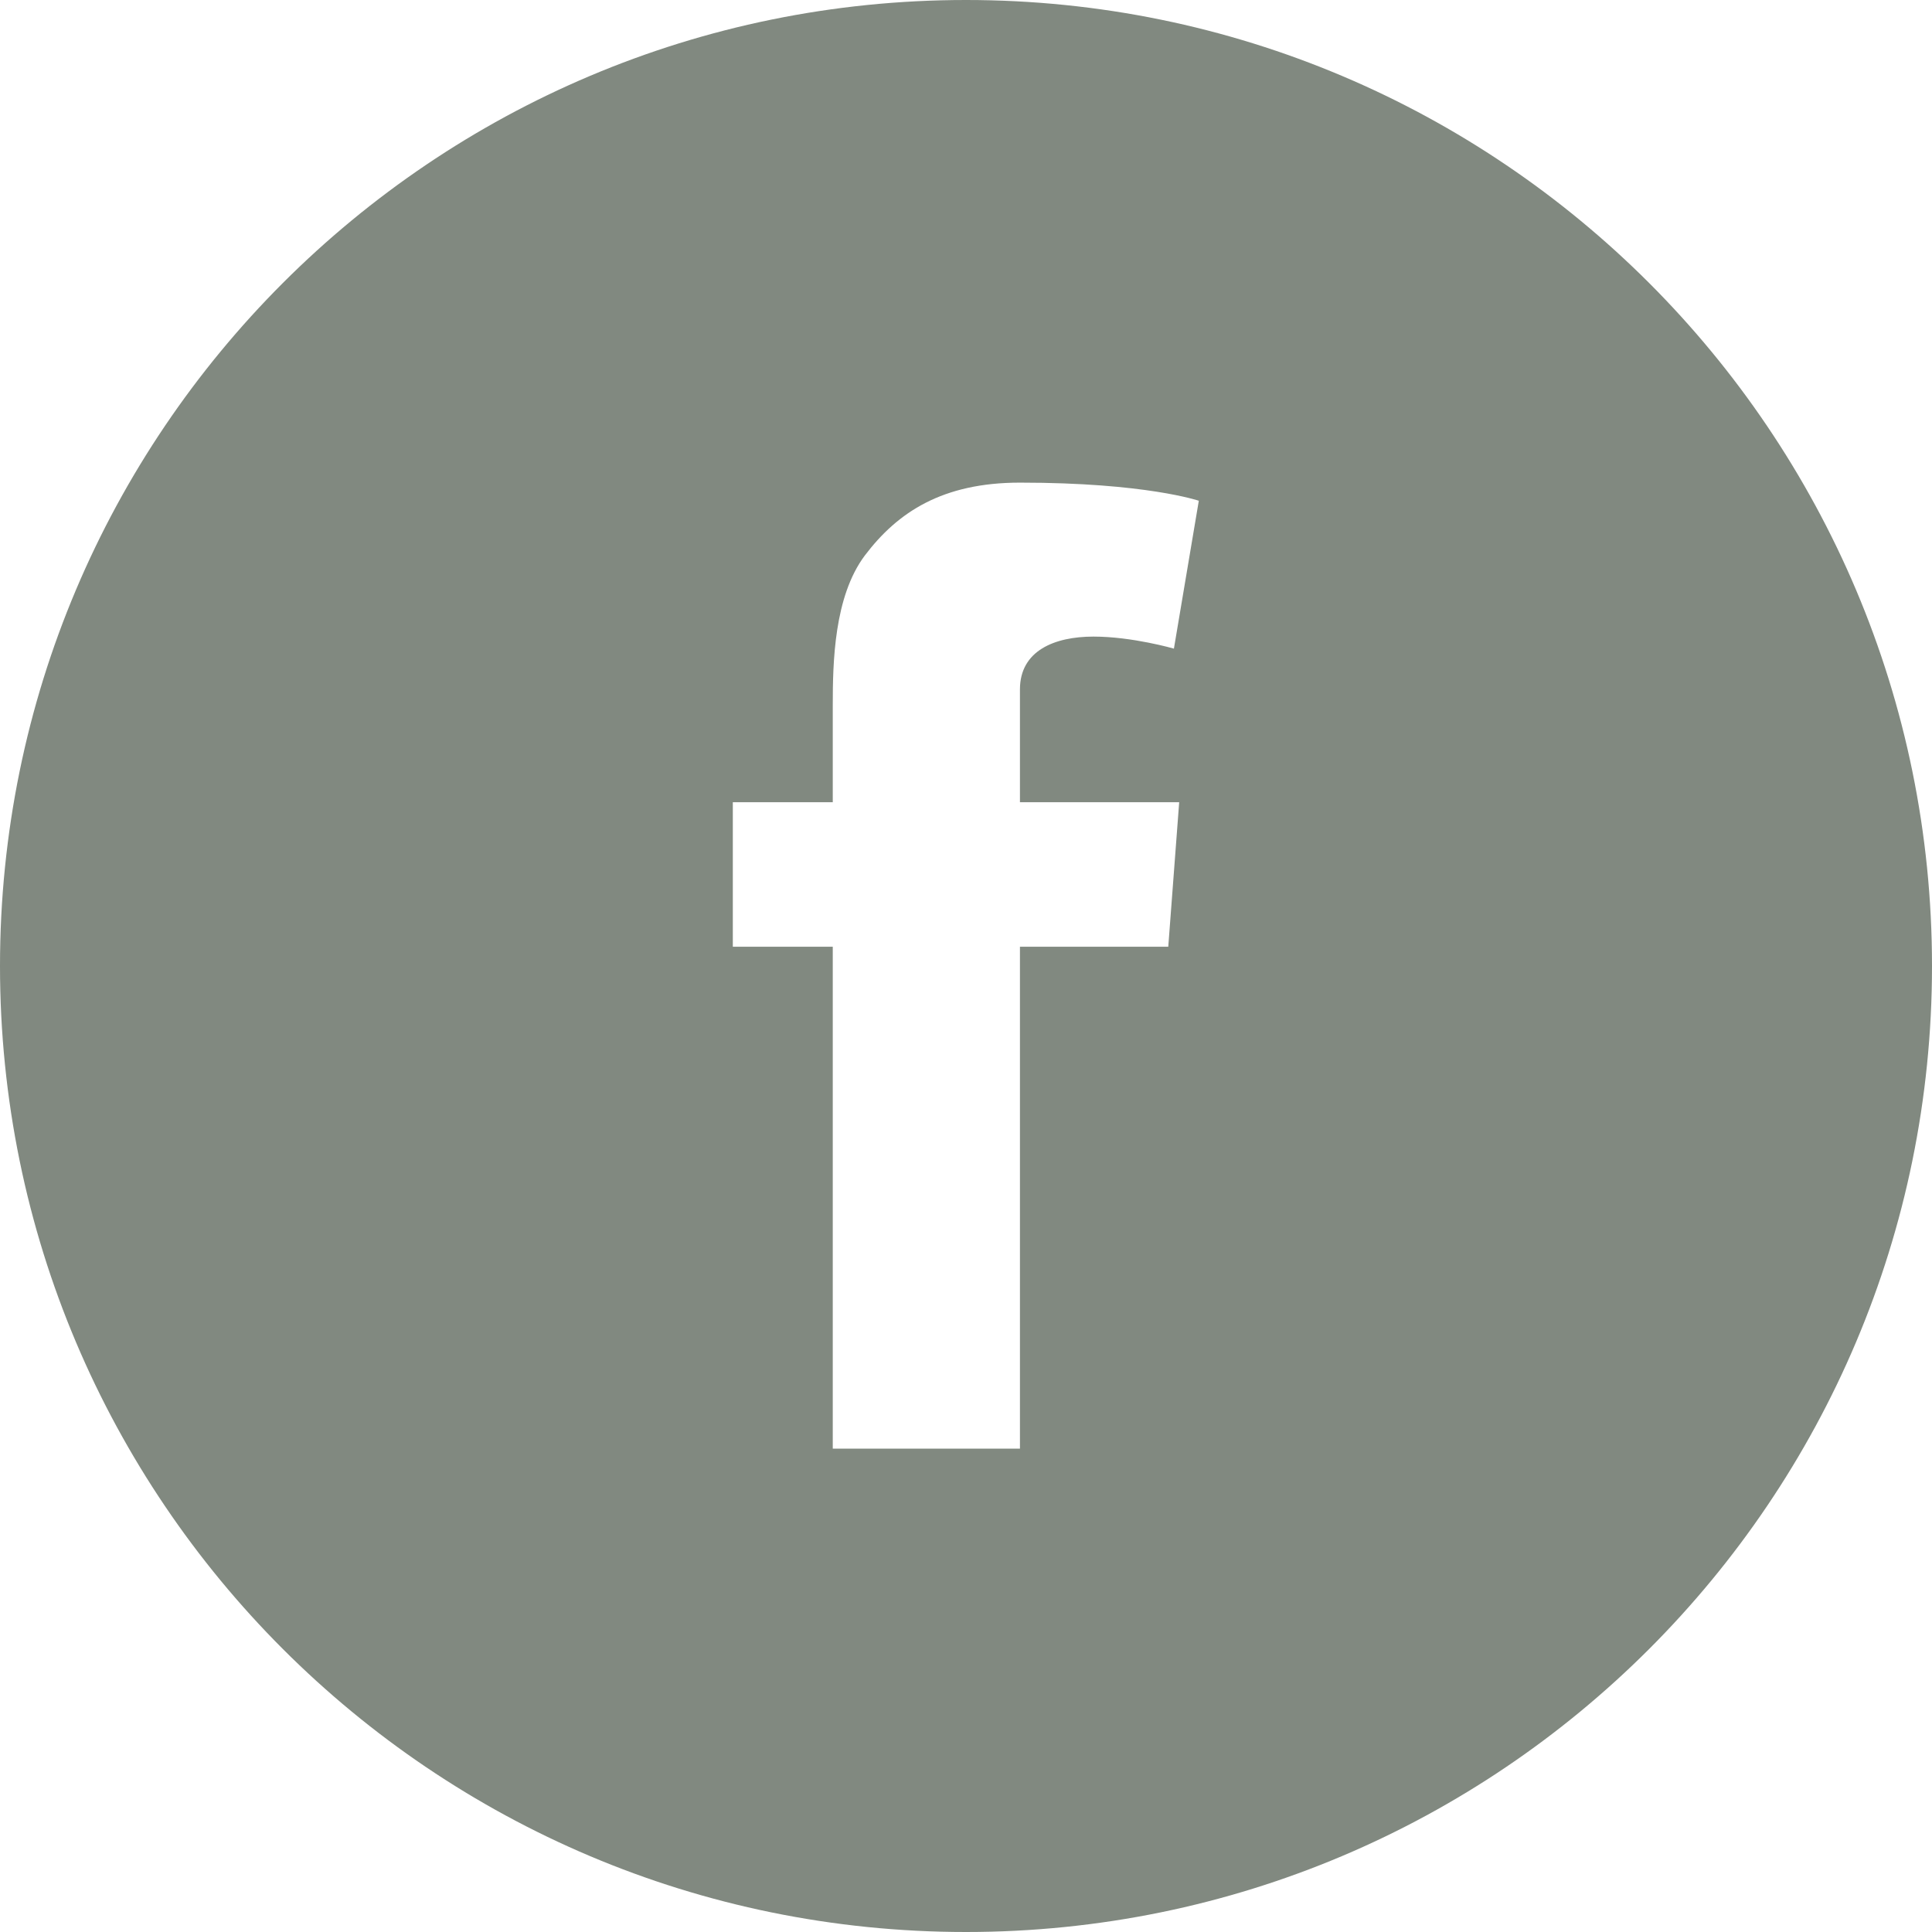 <svg width="26" height="26" viewBox="0 0 26 26" fill="none" xmlns="http://www.w3.org/2000/svg">
<path d="M13 0C5.82 0 0 5.82 0 13C0 20.18 5.82 26 13 26C20.18 26 26 20.18 26 13C26 5.82 20.18 0 13 0ZM15.869 10.796L15.722 12.741H13.726V19.495H11.207V12.741H9.862V10.796H11.207V9.491C11.207 8.917 11.223 8.029 11.639 7.475C12.081 6.891 12.685 6.495 13.726 6.495C15.422 6.495 16.133 6.739 16.133 6.739L15.798 8.729C15.798 8.729 15.239 8.567 14.716 8.567C14.193 8.567 13.726 8.755 13.726 9.278V10.796H15.869Z" fill="#818980"/>
</svg>
